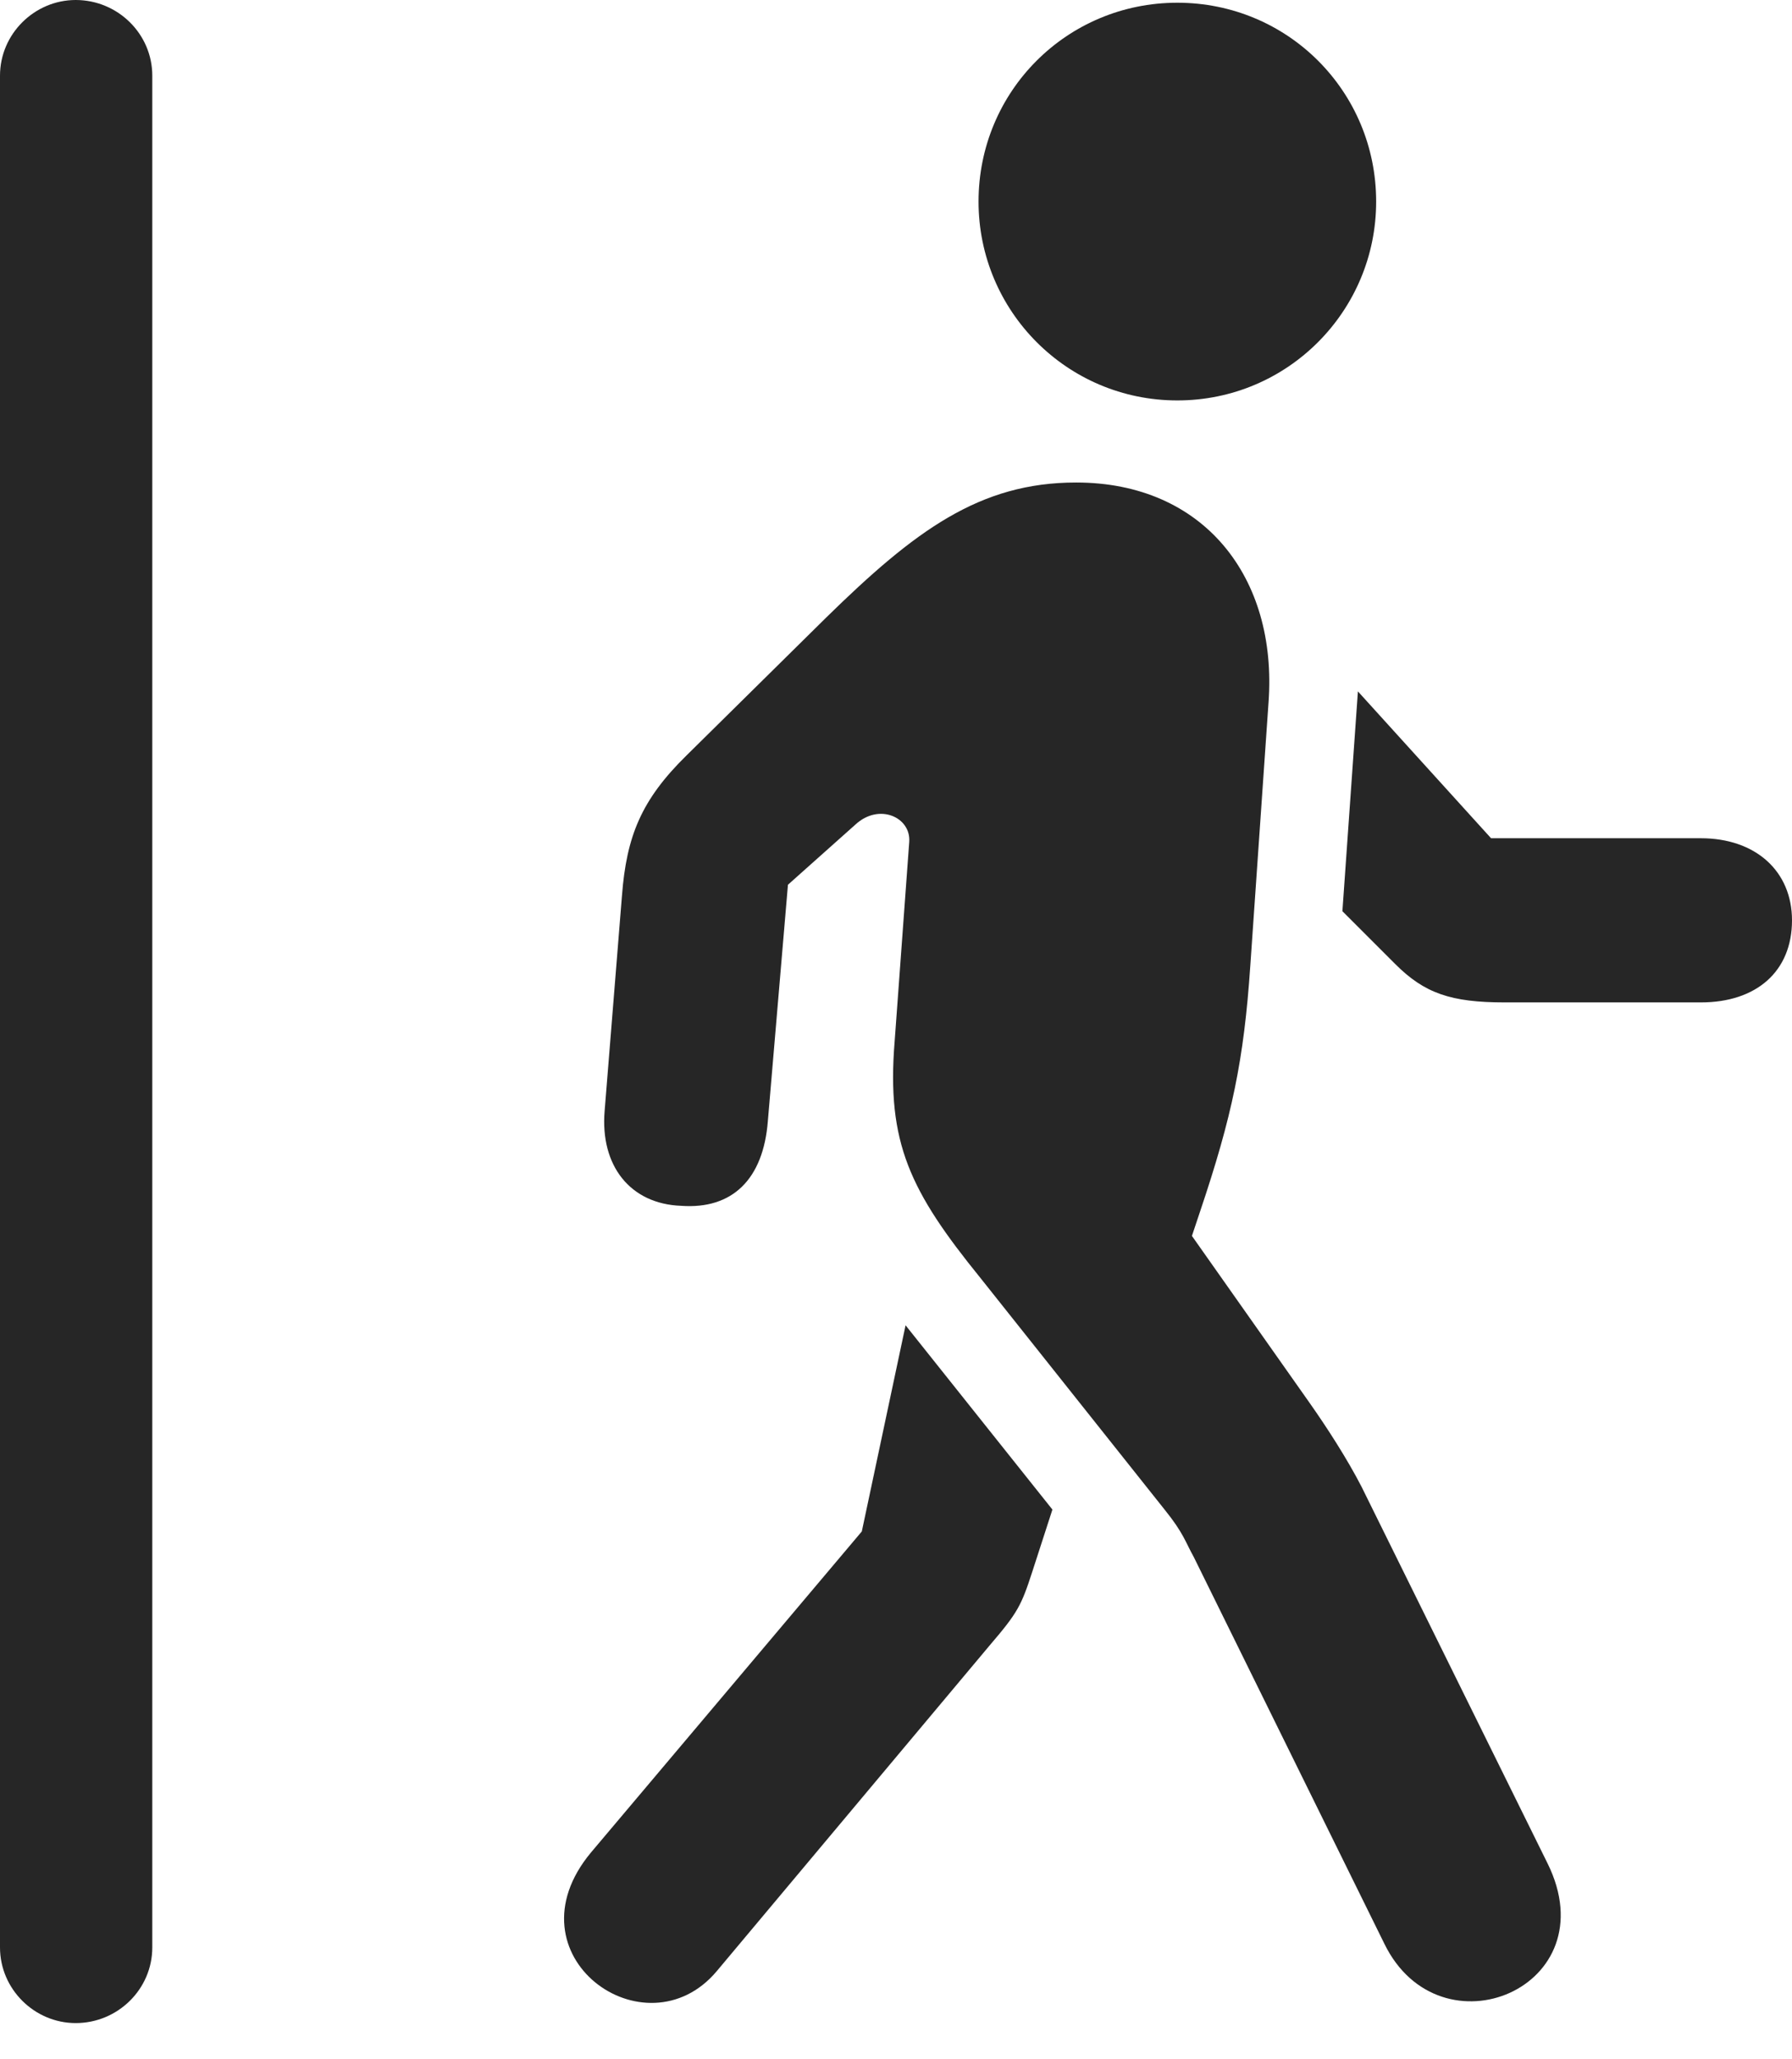 <?xml version="1.0" encoding="UTF-8"?>
<!--Generator: Apple Native CoreSVG 232.5-->
<!DOCTYPE svg
PUBLIC "-//W3C//DTD SVG 1.1//EN"
       "http://www.w3.org/Graphics/SVG/1.1/DTD/svg11.dtd">
<svg version="1.1" xmlns="http://www.w3.org/2000/svg" xmlns:xlink="http://www.w3.org/1999/xlink" width="95.947" height="110.205">
 <g>
  <rect height="110.205" opacity="0" width="95.947" x="0" y="0"/>
  <path d="M0 104.248C0 106.494 1.855 108.301 4.053 108.301C6.299 108.301 8.154 106.494 8.154 104.248L8.154 4.053C8.154 1.807 6.299 0 4.053 0C1.855 0 0 1.807 0 4.053Z" fill="#000000" fill-opacity="0.85"/>
  <path d="M38.379 105.518L53.027 88.037C54.492 86.328 54.688 85.938 55.273 84.131L56.348 80.811L48.486 70.947L46.143 81.982L31.641 99.17C27.051 104.688 34.57 110.059 38.379 105.518ZM74.121 104.053C77.1 110.156 86.133 106.396 82.861 99.756L72.9 79.59C72.119 78.076 71.045 76.416 70.117 75.098L63.818 66.162L64.258 64.844C65.967 59.766 66.602 56.738 66.943 51.709L67.92 37.598C68.408 30.908 64.453 25.83 57.617 25.83C52.441 25.83 48.975 28.418 44.238 33.057L36.768 40.43C34.326 42.822 33.545 44.775 33.301 47.949L32.373 59.473C32.129 62.402 33.74 64.453 36.475 64.551C39.209 64.746 40.869 63.135 41.113 60.01L42.188 47.363L45.801 44.141C47.07 42.969 48.779 43.75 48.682 45.068L47.9 55.762C47.461 61.182 48.73 63.77 52.49 68.408L62.353 80.811C63.379 82.08 63.477 82.568 63.916 83.35ZM91.064 44.873L79.834 44.873L72.705 37.012L71.875 48.779L74.707 51.611C76.269 53.174 77.686 53.662 80.566 53.662L91.064 53.662C94.043 53.662 95.947 52.002 95.947 49.268C95.947 46.631 93.994 44.873 91.064 44.873ZM63.037 21.436C68.945 21.436 73.682 16.65 73.682 10.791C73.682 4.883 68.945 0.146 63.037 0.146C57.129 0.146 52.393 4.883 52.393 10.791C52.393 16.65 57.129 21.436 63.037 21.436Z" fill="#000000" fill-opacity="0.85"/>
 </g>
</svg>
